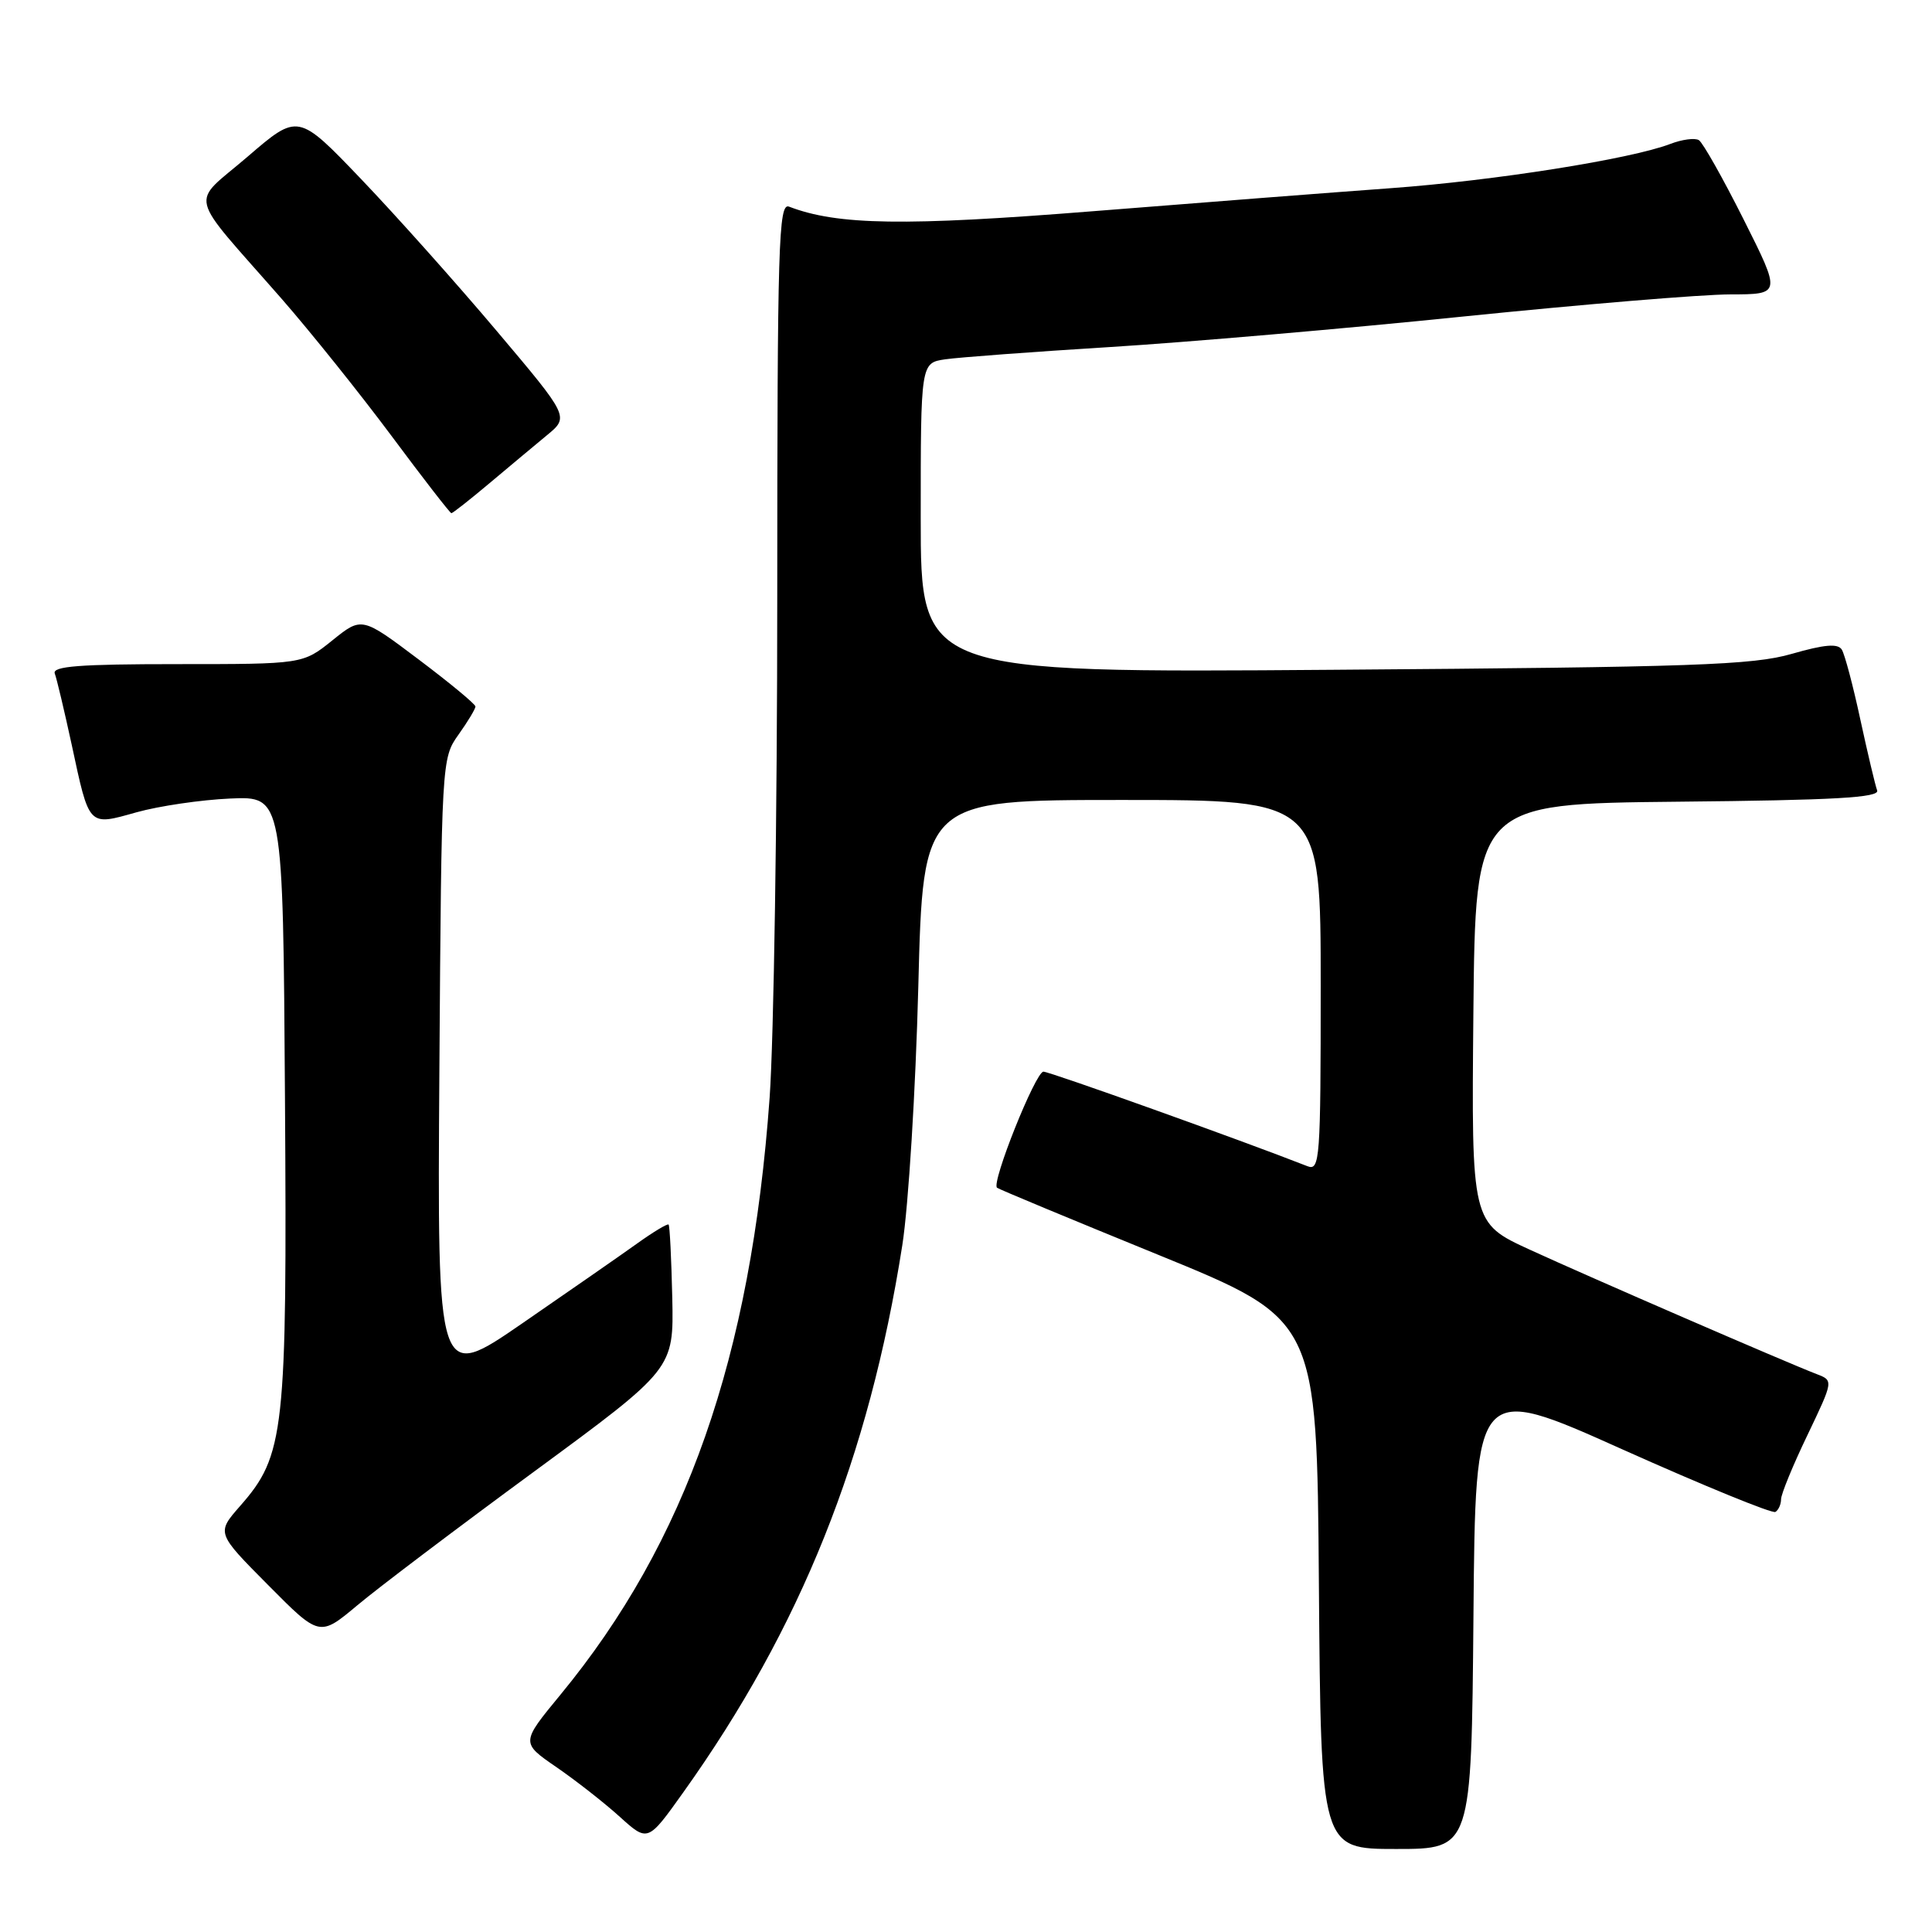 <?xml version="1.0" encoding="UTF-8" standalone="no"?>
<!DOCTYPE svg PUBLIC "-//W3C//DTD SVG 1.1//EN" "http://www.w3.org/Graphics/SVG/1.1/DTD/svg11.dtd" >
<svg xmlns="http://www.w3.org/2000/svg" xmlns:xlink="http://www.w3.org/1999/xlink" version="1.1" viewBox="0 0 256 256">
 <g >
 <path fill="currentColor"
d=" M 195.24 214.16 C 195.50 183.31 195.50 183.31 215.00 192.06 C 225.72 196.86 234.84 200.59 235.25 200.34 C 235.66 200.09 236.00 199.33 236.00 198.66 C 236.00 197.99 237.56 194.18 239.48 190.19 C 242.95 182.93 242.95 182.93 240.73 182.08 C 236.62 180.50 210.59 169.21 202.73 165.60 C 194.97 162.04 194.97 162.04 195.23 134.27 C 195.50 106.50 195.50 106.50 222.35 106.23 C 243.14 106.03 249.10 105.69 248.73 104.73 C 248.48 104.06 247.48 99.84 246.51 95.37 C 245.55 90.89 244.44 86.71 244.05 86.08 C 243.53 85.24 241.77 85.39 237.42 86.64 C 232.25 88.13 224.53 88.40 176.75 88.75 C 122.00 89.16 122.00 89.16 122.00 68.63 C 122.00 48.09 122.00 48.09 125.25 47.61 C 127.04 47.35 136.82 46.62 147.00 45.99 C 157.18 45.36 178.32 43.54 194.00 41.93 C 209.68 40.33 225.54 39.01 229.26 39.01 C 236.02 39.00 236.02 39.00 231.04 29.08 C 228.30 23.62 225.63 18.89 225.11 18.57 C 224.59 18.25 222.89 18.47 221.33 19.07 C 216.07 21.08 198.01 23.94 184.22 24.94 C 176.67 25.49 158.93 26.86 144.79 27.99 C 119.89 29.98 110.98 29.85 104.55 27.38 C 103.16 26.85 103.00 32.20 102.99 79.14 C 102.99 107.94 102.53 137.77 101.98 145.44 C 99.50 179.86 90.93 204.33 74.26 224.56 C 69.02 230.92 69.02 230.92 73.72 234.15 C 76.31 235.93 80.09 238.89 82.13 240.74 C 85.84 244.09 85.84 244.09 90.53 237.51 C 106.13 215.65 115.14 193.15 119.56 165.00 C 120.38 159.77 121.33 144.38 121.68 130.75 C 122.31 106.00 122.31 106.00 148.65 106.00 C 175.00 106.00 175.00 106.00 175.00 130.61 C 175.00 153.64 174.89 155.17 173.25 154.53 C 164.46 151.08 139.09 142.00 138.26 142.00 C 137.22 142.00 131.33 156.72 132.11 157.38 C 132.32 157.57 141.95 161.57 153.50 166.28 C 174.50 174.85 174.50 174.85 174.76 209.92 C 175.03 245.00 175.03 245.00 185.00 245.00 C 194.97 245.00 194.97 245.00 195.24 214.16 Z  M 70.83 194.95 C 89.28 181.39 89.28 181.39 89.08 171.96 C 88.96 166.78 88.75 162.41 88.59 162.26 C 88.44 162.11 86.56 163.24 84.41 164.78 C 82.26 166.32 75.42 171.07 69.22 175.34 C 57.94 183.11 57.94 183.11 58.22 141.80 C 58.50 100.79 58.52 100.48 60.75 97.35 C 61.99 95.61 63.00 93.93 63.00 93.62 C 63.00 93.30 59.61 90.50 55.47 87.38 C 47.94 81.71 47.94 81.71 44.03 84.86 C 40.12 88.00 40.12 88.00 23.45 88.00 C 10.53 88.00 6.89 88.28 7.26 89.25 C 7.52 89.94 8.52 94.16 9.49 98.63 C 11.86 109.66 11.65 109.44 18.10 107.63 C 21.07 106.80 26.65 105.98 30.50 105.81 C 37.50 105.50 37.50 105.50 37.76 145.45 C 38.05 189.84 37.72 192.83 31.81 199.56 C 28.68 203.13 28.68 203.13 35.51 210.01 C 42.34 216.90 42.34 216.90 47.36 212.70 C 50.11 210.39 60.68 202.40 70.83 194.95 Z  M 64.81 64.07 C 67.39 61.90 70.83 59.03 72.46 57.68 C 75.43 55.24 75.43 55.24 65.83 43.87 C 60.56 37.62 52.47 28.56 47.87 23.75 C 39.50 15.00 39.50 15.00 32.82 20.75 C 25.15 27.35 24.60 25.06 37.37 39.65 C 41.14 43.97 47.67 52.11 51.87 57.75 C 56.06 63.39 59.64 68.00 59.81 68.00 C 59.99 68.00 62.24 66.23 64.81 64.07 Z "/>
</g>
</svg>